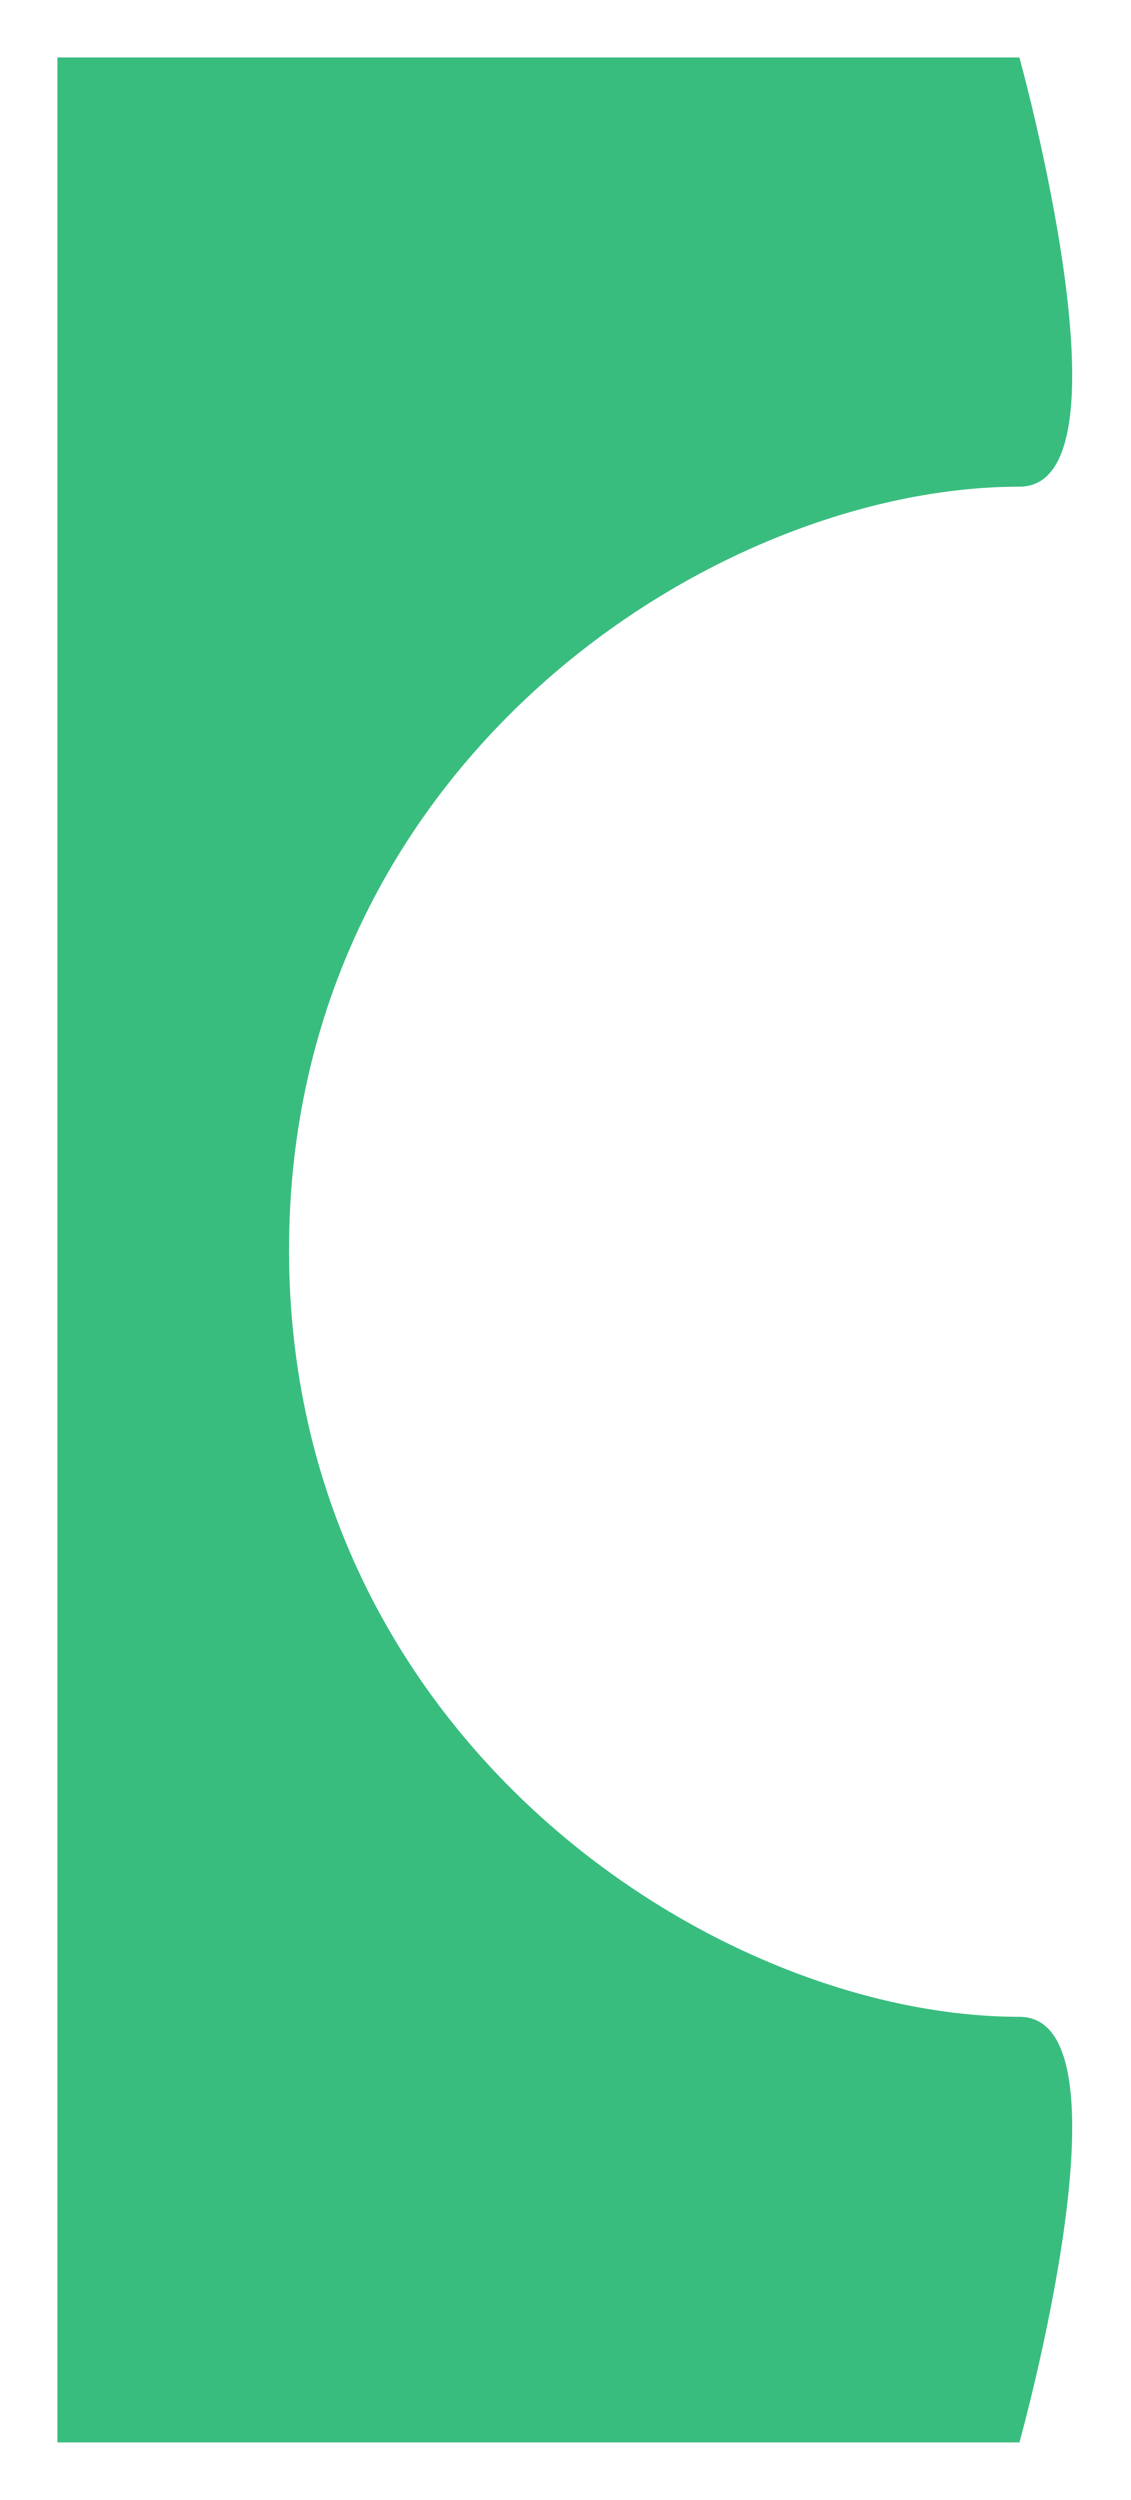 <svg width="315" height="696" viewBox="0 0 315 696" fill="none" xmlns="http://www.w3.org/2000/svg">
<g filter="url(#filter0_d)">
<path d="M12 16H279.922C279.922 16 313 135.5 279.922 135.5C195 135.5 76.5 212.5 76.5 348C76.5 483.5 195 561.5 279.922 561.5C313 561.5 279.922 680 279.922 680H12V16Z" fill="#39BD7F"/>
</g>
<defs>
<filter id="filter0_d" x="0" y="0" width="314.623" height="696" filterUnits="userSpaceOnUse" color-interpolation-filters="sRGB">
<feFlood flood-opacity="0" result="BackgroundImageFix"/>
<feColorMatrix in="SourceAlpha" type="matrix" values="0 0 0 0 0 0 0 0 0 0 0 0 0 0 0 0 0 0 127 0" result="hardAlpha"/>
<feOffset dx="4"/>
<feGaussianBlur stdDeviation="8"/>
<feComposite in2="hardAlpha" operator="out"/>
<feColorMatrix type="matrix" values="0 0 0 0 0 0 0 0 0 0 0 0 0 0 0 0 0 0 0.1 0"/>
<feBlend mode="normal" in2="BackgroundImageFix" result="effect1_dropShadow"/>
<feBlend mode="normal" in="SourceGraphic" in2="effect1_dropShadow" result="shape"/>
</filter>
</defs>
</svg>
